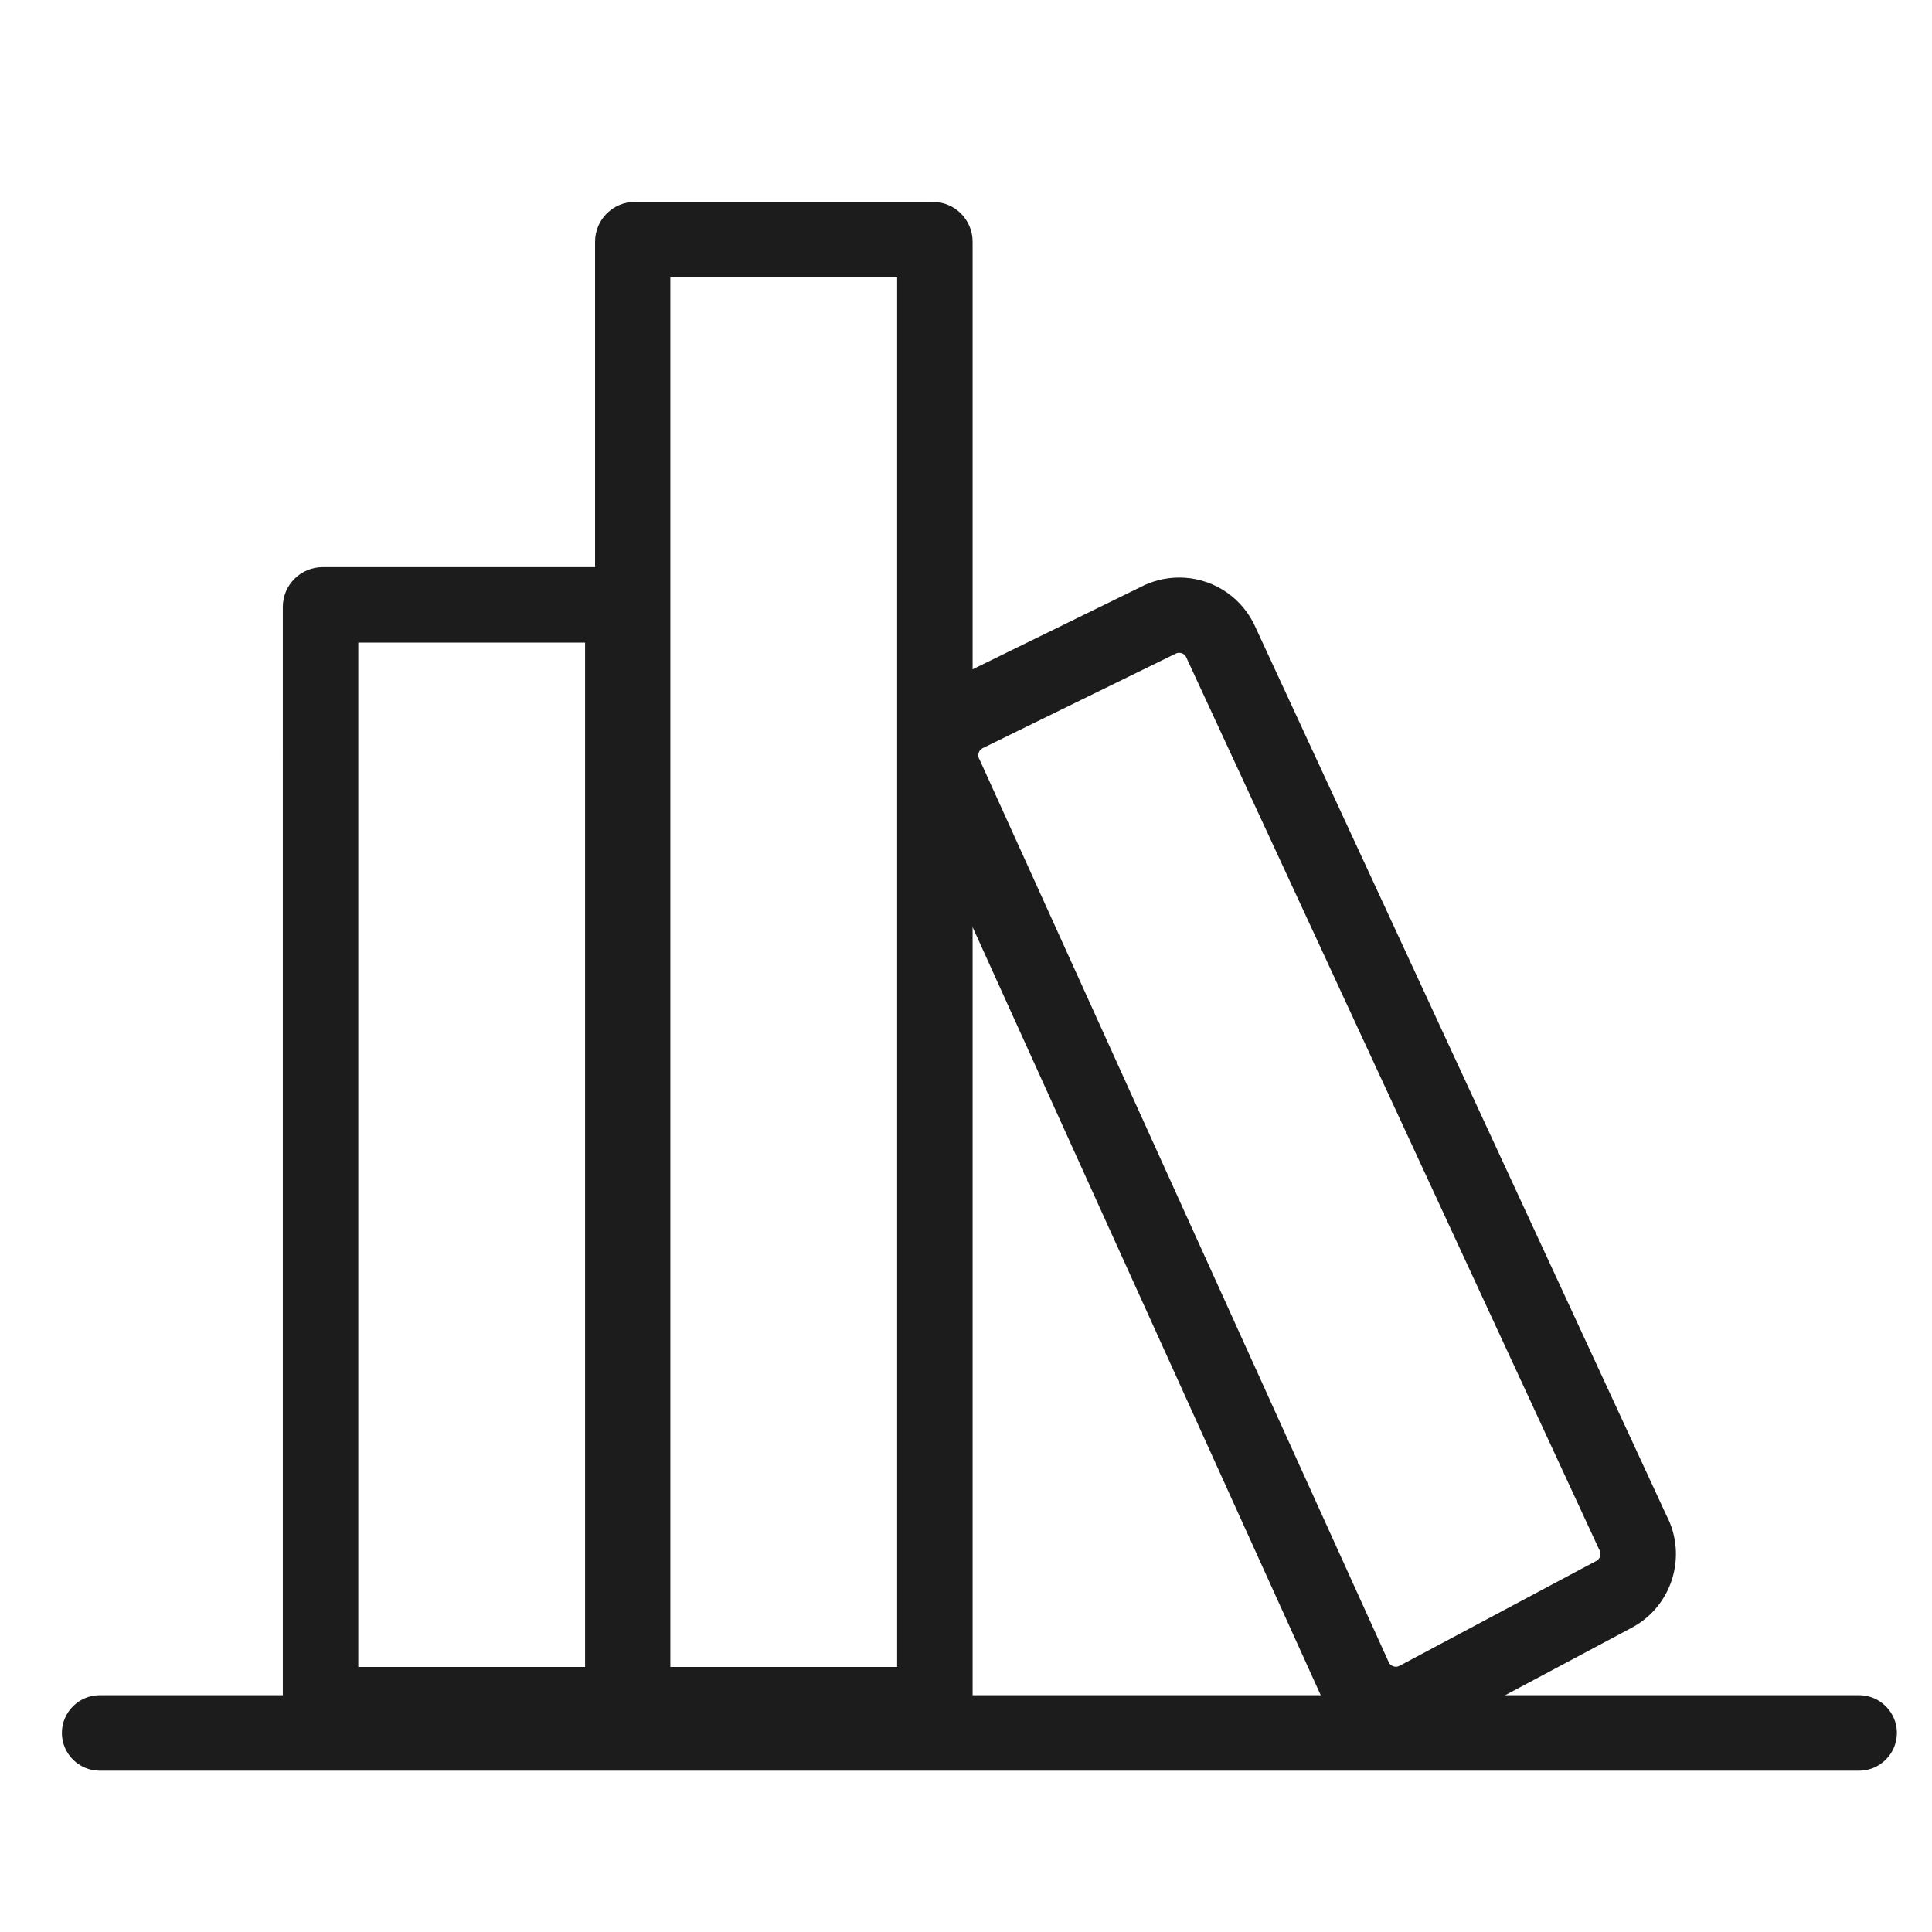 <?xml version="1.0" standalone="no"?><!DOCTYPE svg PUBLIC "-//W3C//DTD SVG 1.1//EN" "http://www.w3.org/Graphics/SVG/1.1/DTD/svg11.dtd"><svg t="1711003698922" class="icon" viewBox="0 0 1024 1024" version="1.1" xmlns="http://www.w3.org/2000/svg" p-id="2591" xmlns:xlink="http://www.w3.org/1999/xlink" width="200" height="200"><path d="M329 923.5H171c-11.7 0-21.1-9.5-21.1-21.1V321.7c0-11.7 9.5-21.1 21.1-21.1h158c11.7 0 21.1 9.5 21.1 21.1v580.6c0 11.7-9.5 21.2-21.1 21.2z m-139.1-40h120.2V340.6H189.9v542.9zM739.8 923.5c-16.4 0-31.3-9-39-23.4-0.1-0.1-0.1-0.2-0.2-0.3L483.6 421c-11.3-21.5-3.1-48.2 18.3-59.6l102.3-50.1c6.4-3.4 13.6-5.2 20.8-5.2 16.4 0 31.3 9 39 23.4 0.1 0.1 0.1 0.2 0.2 0.3l219 473.3c11.3 21.5 3.1 48.2-18.3 59.6l-104.3 55.6c-6.4 3.4-13.6 5.2-20.8 5.2z m-3.6-42.2c0.9 1.6 2.5 2.1 3.7 2.1 0.7 0 1.3-0.2 1.9-0.5l104.3-55.6c2-1.1 2.8-3.6 1.7-5.7-0.1-0.1-0.1-0.2-0.2-0.3l-219-473.2c-0.9-1.6-2.5-2.1-3.7-2.1-0.7 0-1.3 0.2-1.9 0.5l-102.3 50.1c-2 1.1-2.8 3.6-1.7 5.7 0.1 0.1 0.1 0.2 0.2 0.3l217 478.7z" fill="#1C1C1C" p-id="2592"></path><path d="M494.4 923.5H336.5c-11.7 0-21.1-9.5-21.1-21.1V128.1c0-11.7 9.5-21.1 21.1-21.1h157.9c11.7 0 21.1 9.5 21.1 21.1v774.2c0 11.7-9.4 21.2-21.1 21.2z m-139.1-40h120.2V147H355.3v736.5z" fill="#1C1C1C" p-id="2593"></path><path d="M985.4 938.5H52.8c-11 0-20-9-20-20s9-20 20-20h932.6c11 0 20 9 20 20s-9 20-20 20z" fill="#1C1C1C" p-id="2594"></path></svg>